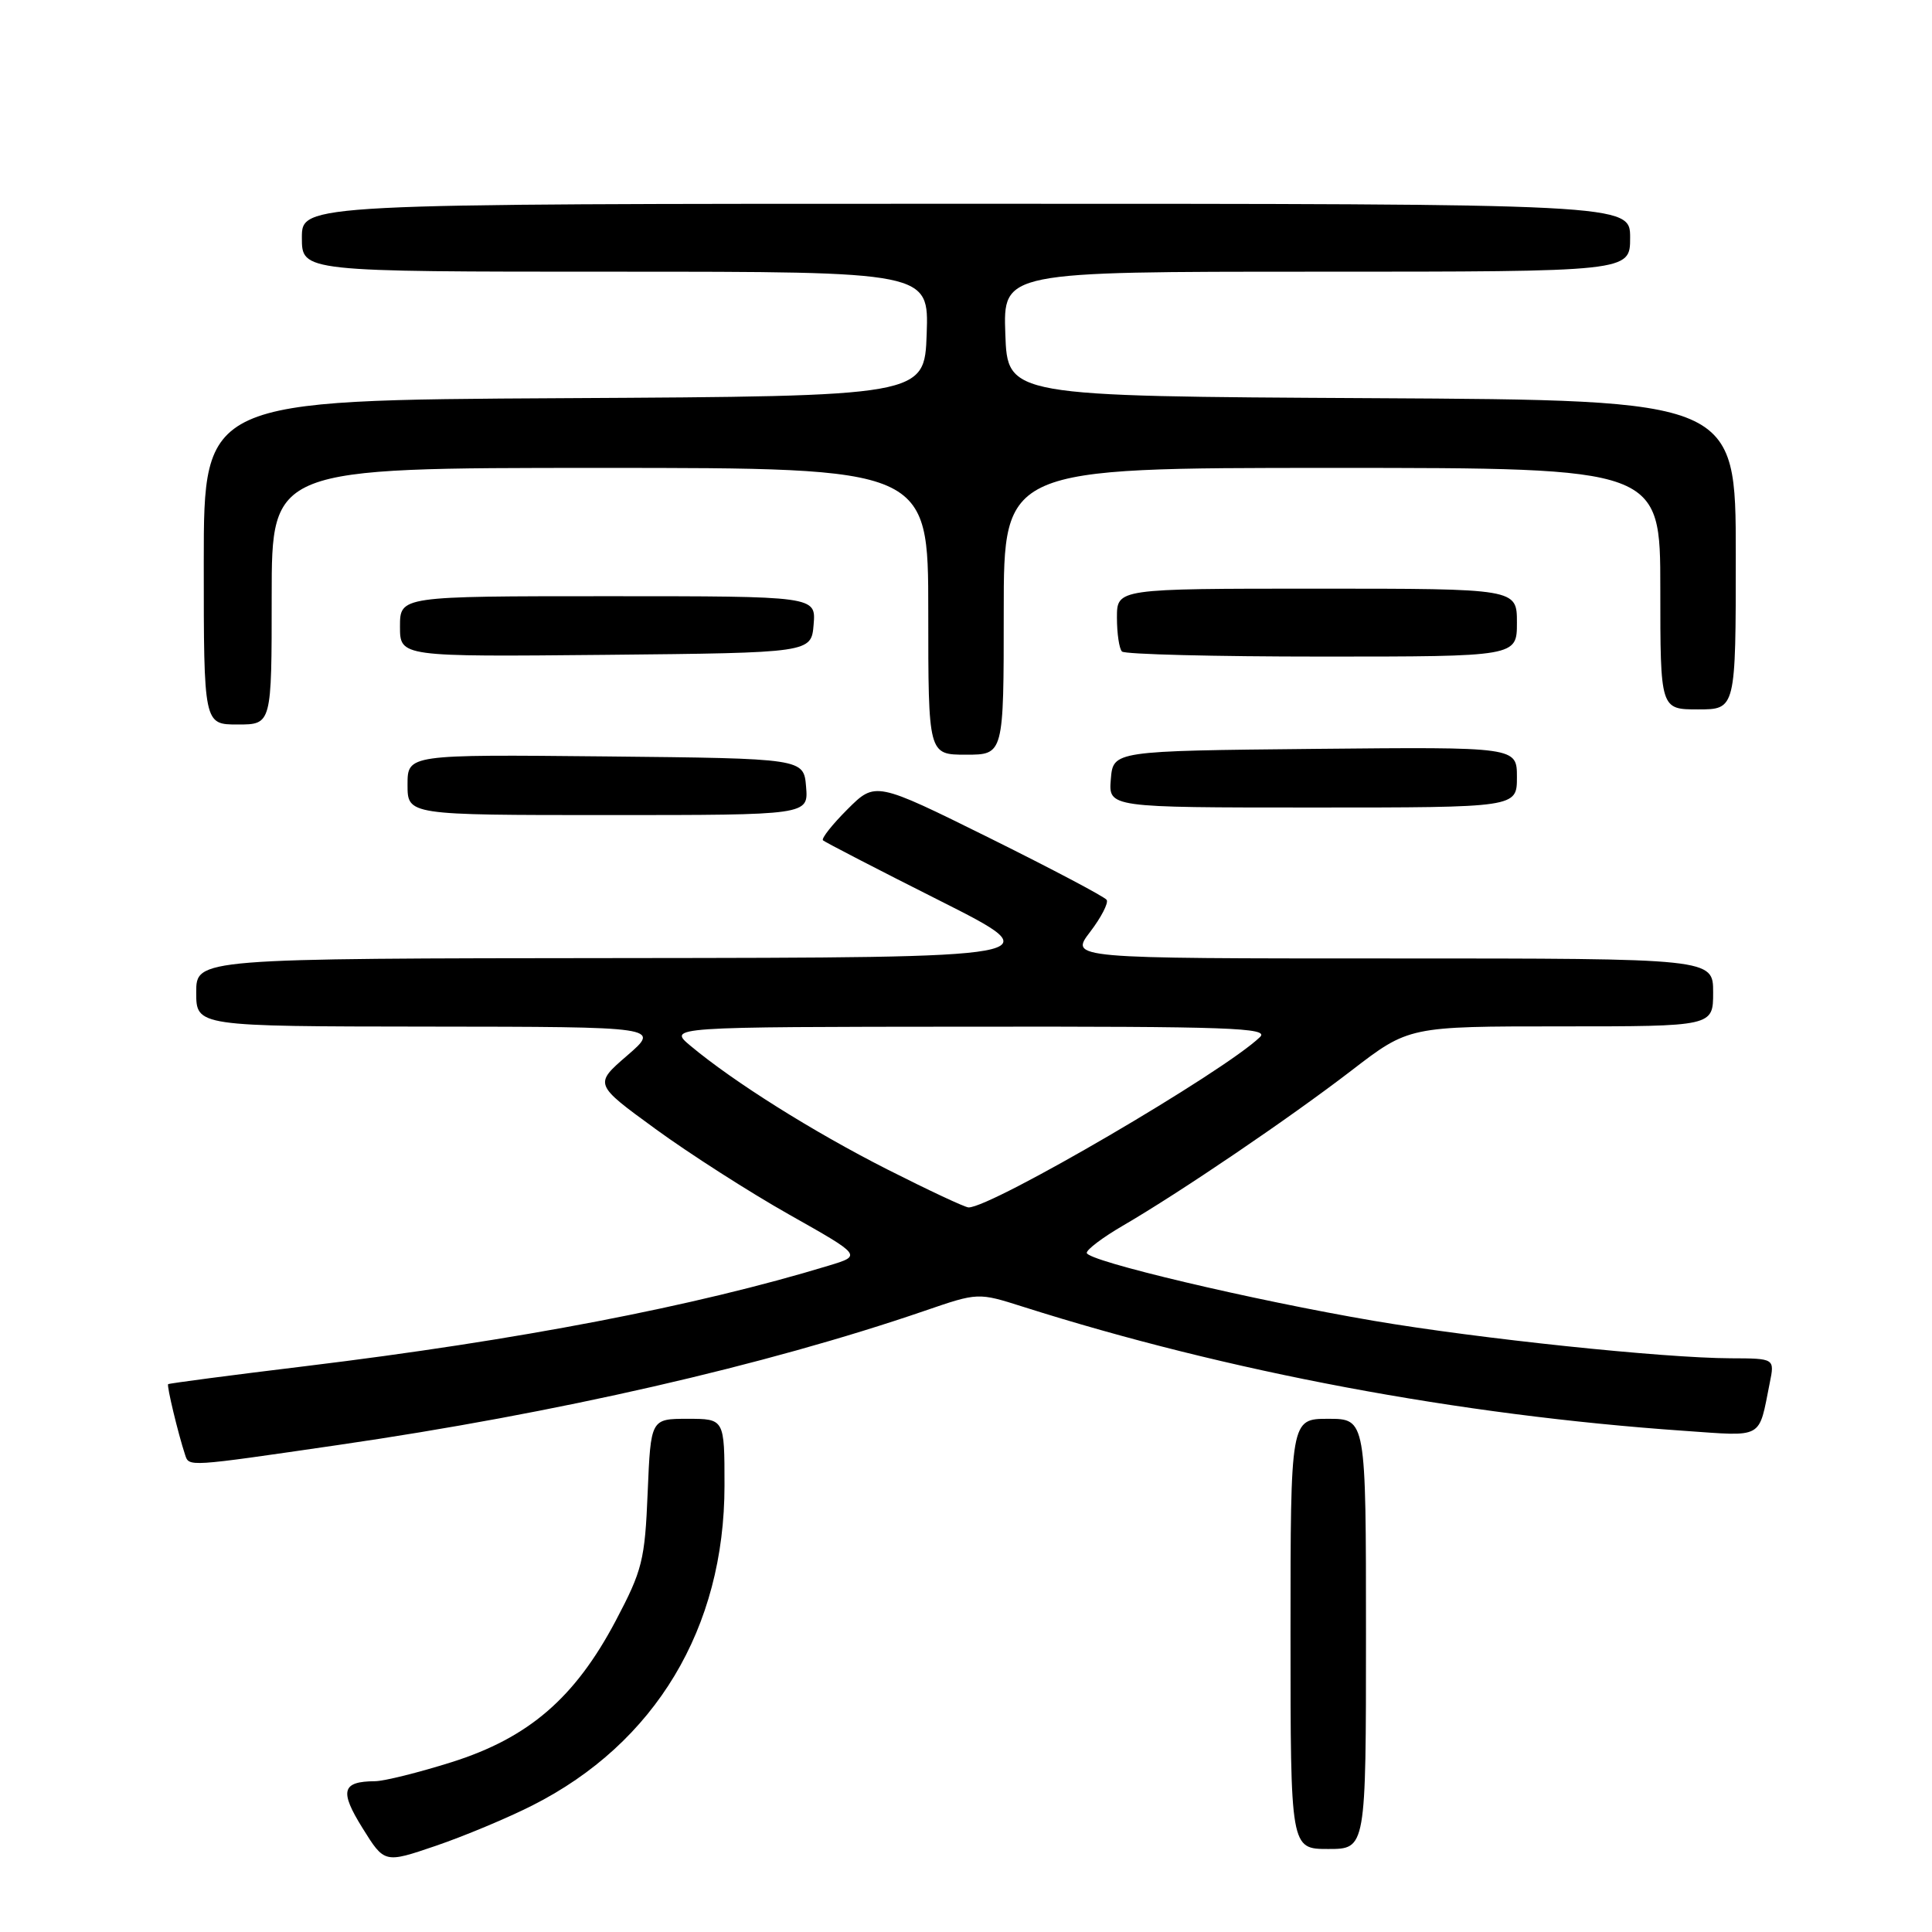 <?xml version="1.0" encoding="UTF-8" standalone="no"?>
<!DOCTYPE svg PUBLIC "-//W3C//DTD SVG 1.1//EN" "http://www.w3.org/Graphics/SVG/1.1/DTD/svg11.dtd" >
<svg xmlns="http://www.w3.org/2000/svg" xmlns:xlink="http://www.w3.org/1999/xlink" version="1.1" viewBox="0 0 256 256">
 <g >
 <path fill="currentColor"
d=" M 70.54 239.23 C 86.83 231.00 96.00 215.74 96.00 196.84 C 96.00 188.00 96.00 188.00 91.12 188.00 C 86.23 188.00 86.23 188.00 85.82 197.75 C 85.45 206.75 85.12 208.06 81.57 214.79 C 76.17 224.99 70.05 230.27 59.86 233.49 C 55.48 234.87 50.91 236.01 49.70 236.02 C 45.30 236.05 44.96 237.29 48.03 242.22 C 50.94 246.90 50.94 246.90 57.72 244.59 C 61.45 243.32 67.22 240.91 70.54 239.23 Z  M 181.00 216.50 C 181.00 188.00 181.00 188.00 176.00 188.00 C 171.00 188.00 171.00 188.00 171.00 216.50 C 171.00 245.00 171.00 245.00 176.00 245.00 C 181.00 245.00 181.00 245.00 181.00 216.50 Z  M 44.81 191.47 C 73.78 187.26 101.38 180.94 122.55 173.68 C 129.60 171.26 129.60 171.26 135.55 173.15 C 162.69 181.77 193.32 187.52 223.14 189.59 C 233.81 190.33 232.99 190.79 234.50 183.25 C 235.16 180.00 235.16 180.00 229.33 179.98 C 220.38 179.95 195.91 177.38 182.00 175.01 C 165.99 172.28 144.00 167.08 144.00 166.01 C 144.00 165.56 146.14 163.95 148.75 162.43 C 156.37 158.00 170.88 148.15 179.09 141.84 C 186.68 136.00 186.68 136.00 206.84 136.00 C 227.00 136.00 227.00 136.00 227.00 131.50 C 227.00 127.00 227.00 127.00 184.38 127.00 C 141.76 127.00 141.76 127.00 144.44 123.49 C 145.91 121.57 146.90 119.65 146.64 119.24 C 146.38 118.83 139.38 115.14 131.08 111.02 C 115.99 103.55 115.99 103.55 112.29 107.24 C 110.26 109.27 108.80 111.12 109.05 111.35 C 109.30 111.58 116.25 115.18 124.50 119.33 C 139.50 126.89 139.50 126.89 82.75 126.95 C 26.00 127.00 26.00 127.00 26.00 131.50 C 26.00 136.00 26.00 136.00 56.75 136.03 C 87.50 136.06 87.50 136.06 83.11 139.86 C 78.71 143.66 78.71 143.66 86.85 149.59 C 91.32 152.85 99.31 157.97 104.59 160.95 C 114.20 166.37 114.20 166.37 109.85 167.69 C 92.08 173.10 68.69 177.59 40.50 181.02 C 30.60 182.22 22.40 183.30 22.28 183.41 C 22.07 183.60 23.60 189.96 24.52 192.75 C 25.06 194.38 24.68 194.40 44.81 191.47 Z  M 106.81 104.25 C 106.50 100.50 106.50 100.50 80.25 100.23 C 54.00 99.97 54.00 99.97 54.00 103.98 C 54.00 108.00 54.00 108.00 80.56 108.00 C 107.12 108.00 107.12 108.00 106.81 104.25 Z  M 201.00 102.98 C 201.00 98.97 201.00 98.97 174.25 99.23 C 147.50 99.50 147.50 99.50 147.19 103.25 C 146.88 107.00 146.88 107.00 173.94 107.00 C 201.00 107.00 201.00 107.00 201.00 102.98 Z  M 133.00 81.00 C 133.00 62.00 133.00 62.00 176.50 62.00 C 220.00 62.00 220.00 62.00 220.00 78.00 C 220.00 94.00 220.00 94.00 225.00 94.00 C 230.00 94.00 230.00 94.00 230.00 73.51 C 230.00 53.02 230.00 53.02 181.75 52.76 C 133.50 52.50 133.50 52.50 133.21 44.25 C 132.92 36.00 132.92 36.00 174.46 36.00 C 216.00 36.00 216.00 36.00 216.00 31.50 C 216.00 27.00 216.00 27.00 128.00 27.00 C 40.00 27.00 40.00 27.00 40.00 31.50 C 40.00 36.00 40.00 36.00 81.54 36.00 C 123.08 36.00 123.08 36.00 122.79 44.25 C 122.50 52.50 122.50 52.50 74.75 52.76 C 27.00 53.02 27.00 53.02 27.00 74.51 C 27.00 96.00 27.00 96.00 31.50 96.00 C 36.00 96.00 36.00 96.00 36.00 79.00 C 36.00 62.00 36.00 62.00 79.50 62.00 C 123.00 62.00 123.00 62.00 123.00 81.00 C 123.00 100.00 123.00 100.00 128.00 100.00 C 133.00 100.00 133.00 100.00 133.00 81.00 Z  M 107.81 82.75 C 108.12 79.00 108.12 79.00 80.56 79.00 C 53.00 79.00 53.00 79.00 53.00 83.02 C 53.00 87.03 53.00 87.03 80.25 86.77 C 107.50 86.50 107.50 86.50 107.81 82.75 Z  M 201.00 82.50 C 201.00 78.00 201.00 78.00 174.50 78.00 C 148.00 78.00 148.00 78.00 148.00 81.83 C 148.00 83.94 148.30 85.97 148.67 86.33 C 149.03 86.70 160.96 87.00 175.17 87.00 C 201.00 87.00 201.00 87.00 201.00 82.50 Z  M 117.55 154.94 C 107.68 149.93 97.25 143.38 91.50 138.58 C 88.50 136.07 88.50 136.07 128.46 136.04 C 162.92 136.00 168.23 136.19 166.96 137.41 C 162.17 142.04 131.40 160.02 128.34 159.99 C 127.88 159.99 123.02 157.71 117.55 154.94 Z "/>
</g>
</svg>